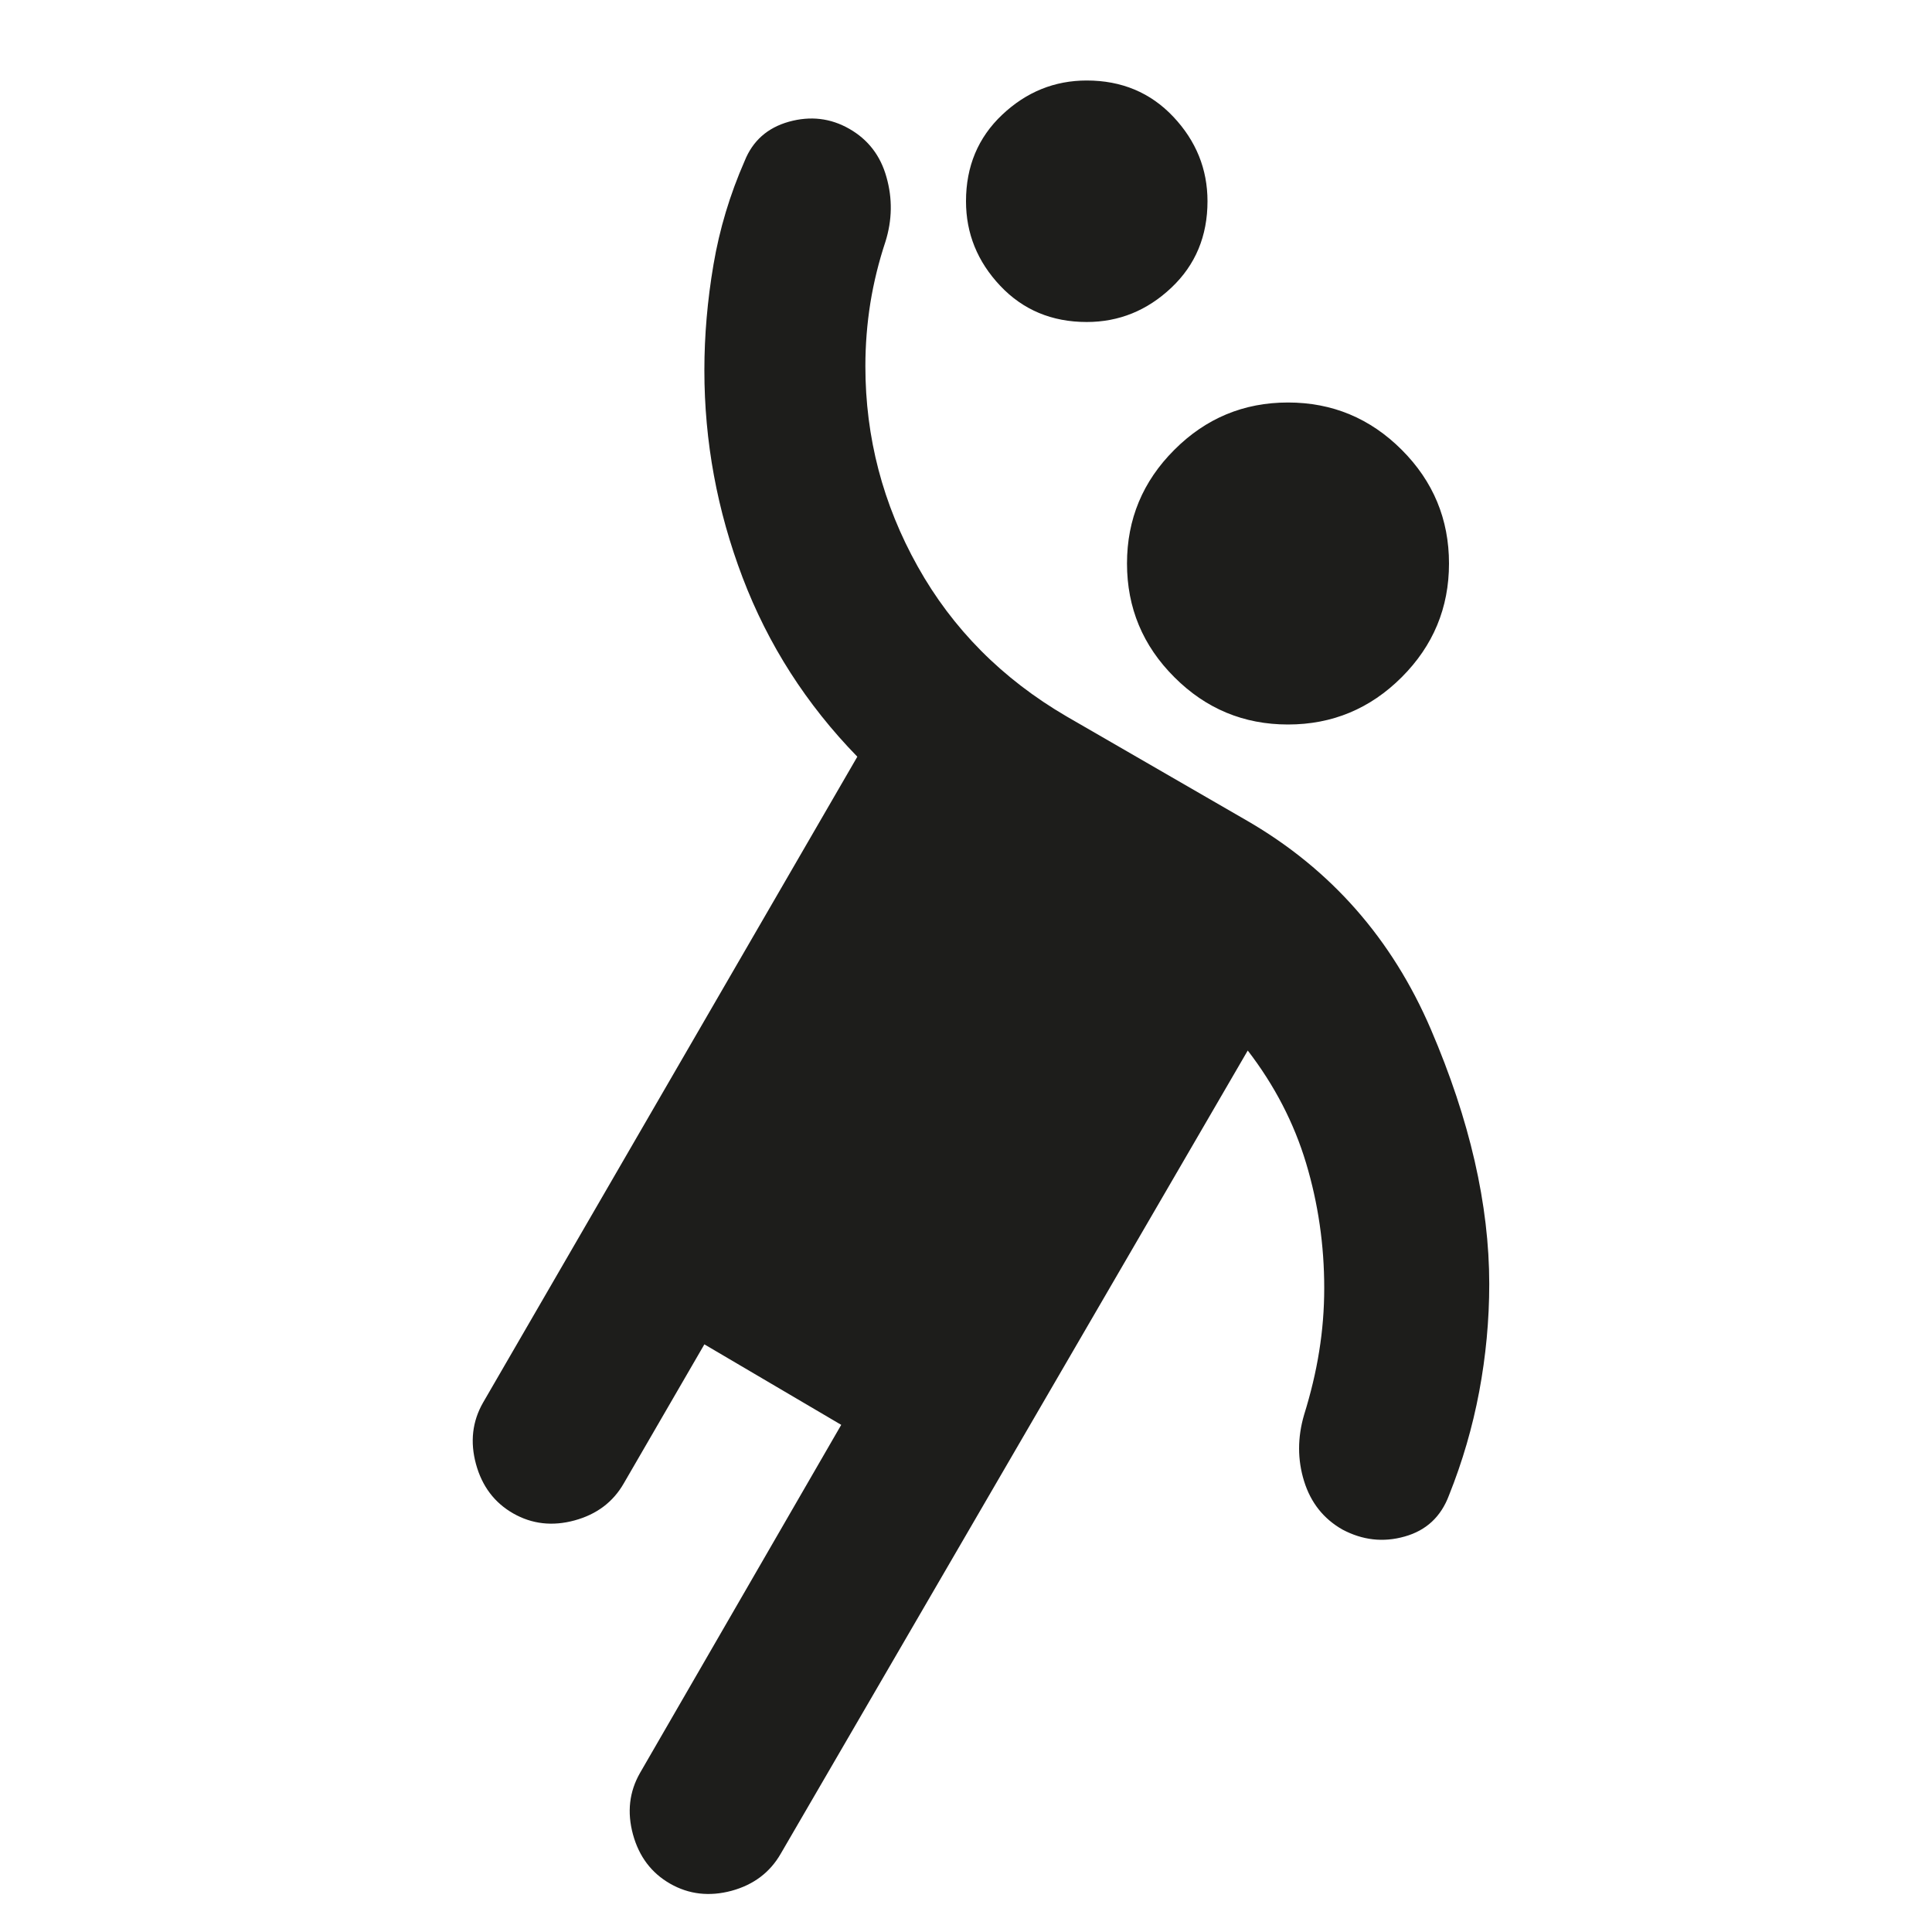 <svg width="24" height="24" viewBox="0 0 24 24" fill="none" xmlns="http://www.w3.org/2000/svg">
<mask id="mask0_52_468" style="mask-type:alpha" maskUnits="userSpaceOnUse" x="0" y="0" width="24" height="24">
<rect width="24" height="24" fill="#D9D9D9"/>
</mask>
<g mask="url(#mask0_52_468)">
<path d="M8.75 16.7L7.75 18.425C7.617 18.658 7.413 18.812 7.138 18.887C6.863 18.962 6.608 18.933 6.375 18.8C6.142 18.667 5.988 18.462 5.913 18.188C5.838 17.913 5.867 17.658 6 17.425L10.65 9.4C10.017 8.75 9.542 8.008 9.225 7.175C8.908 6.342 8.75 5.483 8.75 4.6C8.75 4.167 8.788 3.729 8.863 3.288C8.938 2.846 9.067 2.417 9.25 2C9.35 1.75 9.533 1.587 9.8 1.512C10.067 1.438 10.317 1.467 10.55 1.6C10.783 1.733 10.938 1.933 11.012 2.2C11.088 2.467 11.083 2.733 11 3C10.917 3.25 10.854 3.504 10.812 3.763C10.771 4.021 10.75 4.283 10.75 4.55C10.75 5.433 10.967 6.263 11.4 7.037C11.833 7.812 12.45 8.433 13.25 8.9L15.5 10.2C16.533 10.8 17.292 11.662 17.775 12.787C18.258 13.912 18.5 14.967 18.5 15.95C18.5 16.4 18.458 16.846 18.375 17.288C18.292 17.729 18.167 18.158 18 18.575C17.9 18.842 17.717 19.012 17.45 19.087C17.183 19.163 16.925 19.133 16.675 19C16.442 18.867 16.283 18.667 16.2 18.4C16.117 18.133 16.117 17.858 16.2 17.575C16.283 17.308 16.346 17.046 16.387 16.788C16.429 16.529 16.45 16.267 16.45 16C16.45 15.467 16.375 14.95 16.225 14.45C16.075 13.95 15.833 13.483 15.5 13.05L9.7 23.025C9.567 23.258 9.363 23.413 9.088 23.488C8.813 23.562 8.558 23.533 8.325 23.4C8.092 23.267 7.938 23.062 7.863 22.788C7.788 22.512 7.817 22.258 7.95 22.025L10.45 17.7L8.75 16.7ZM16 9C15.45 9 14.979 8.804 14.588 8.412C14.196 8.021 14 7.55 14 7C14 6.45 14.196 5.979 14.588 5.588C14.979 5.196 15.45 5 16 5C16.55 5 17.021 5.196 17.413 5.588C17.804 5.979 18 6.45 18 7C18 7.55 17.804 8.021 17.413 8.412C17.021 8.804 16.55 9 16 9ZM13.5 4C13.067 4 12.708 3.85 12.425 3.55C12.142 3.25 12 2.9 12 2.5C12 2.067 12.15 1.708 12.45 1.425C12.75 1.142 13.1 1 13.5 1C13.933 1 14.292 1.15 14.575 1.45C14.858 1.75 15 2.1 15 2.5C15 2.933 14.85 3.292 14.55 3.575C14.25 3.858 13.9 4 13.5 4Z" fill="#1D1D1B"/>
</g>
</svg>
